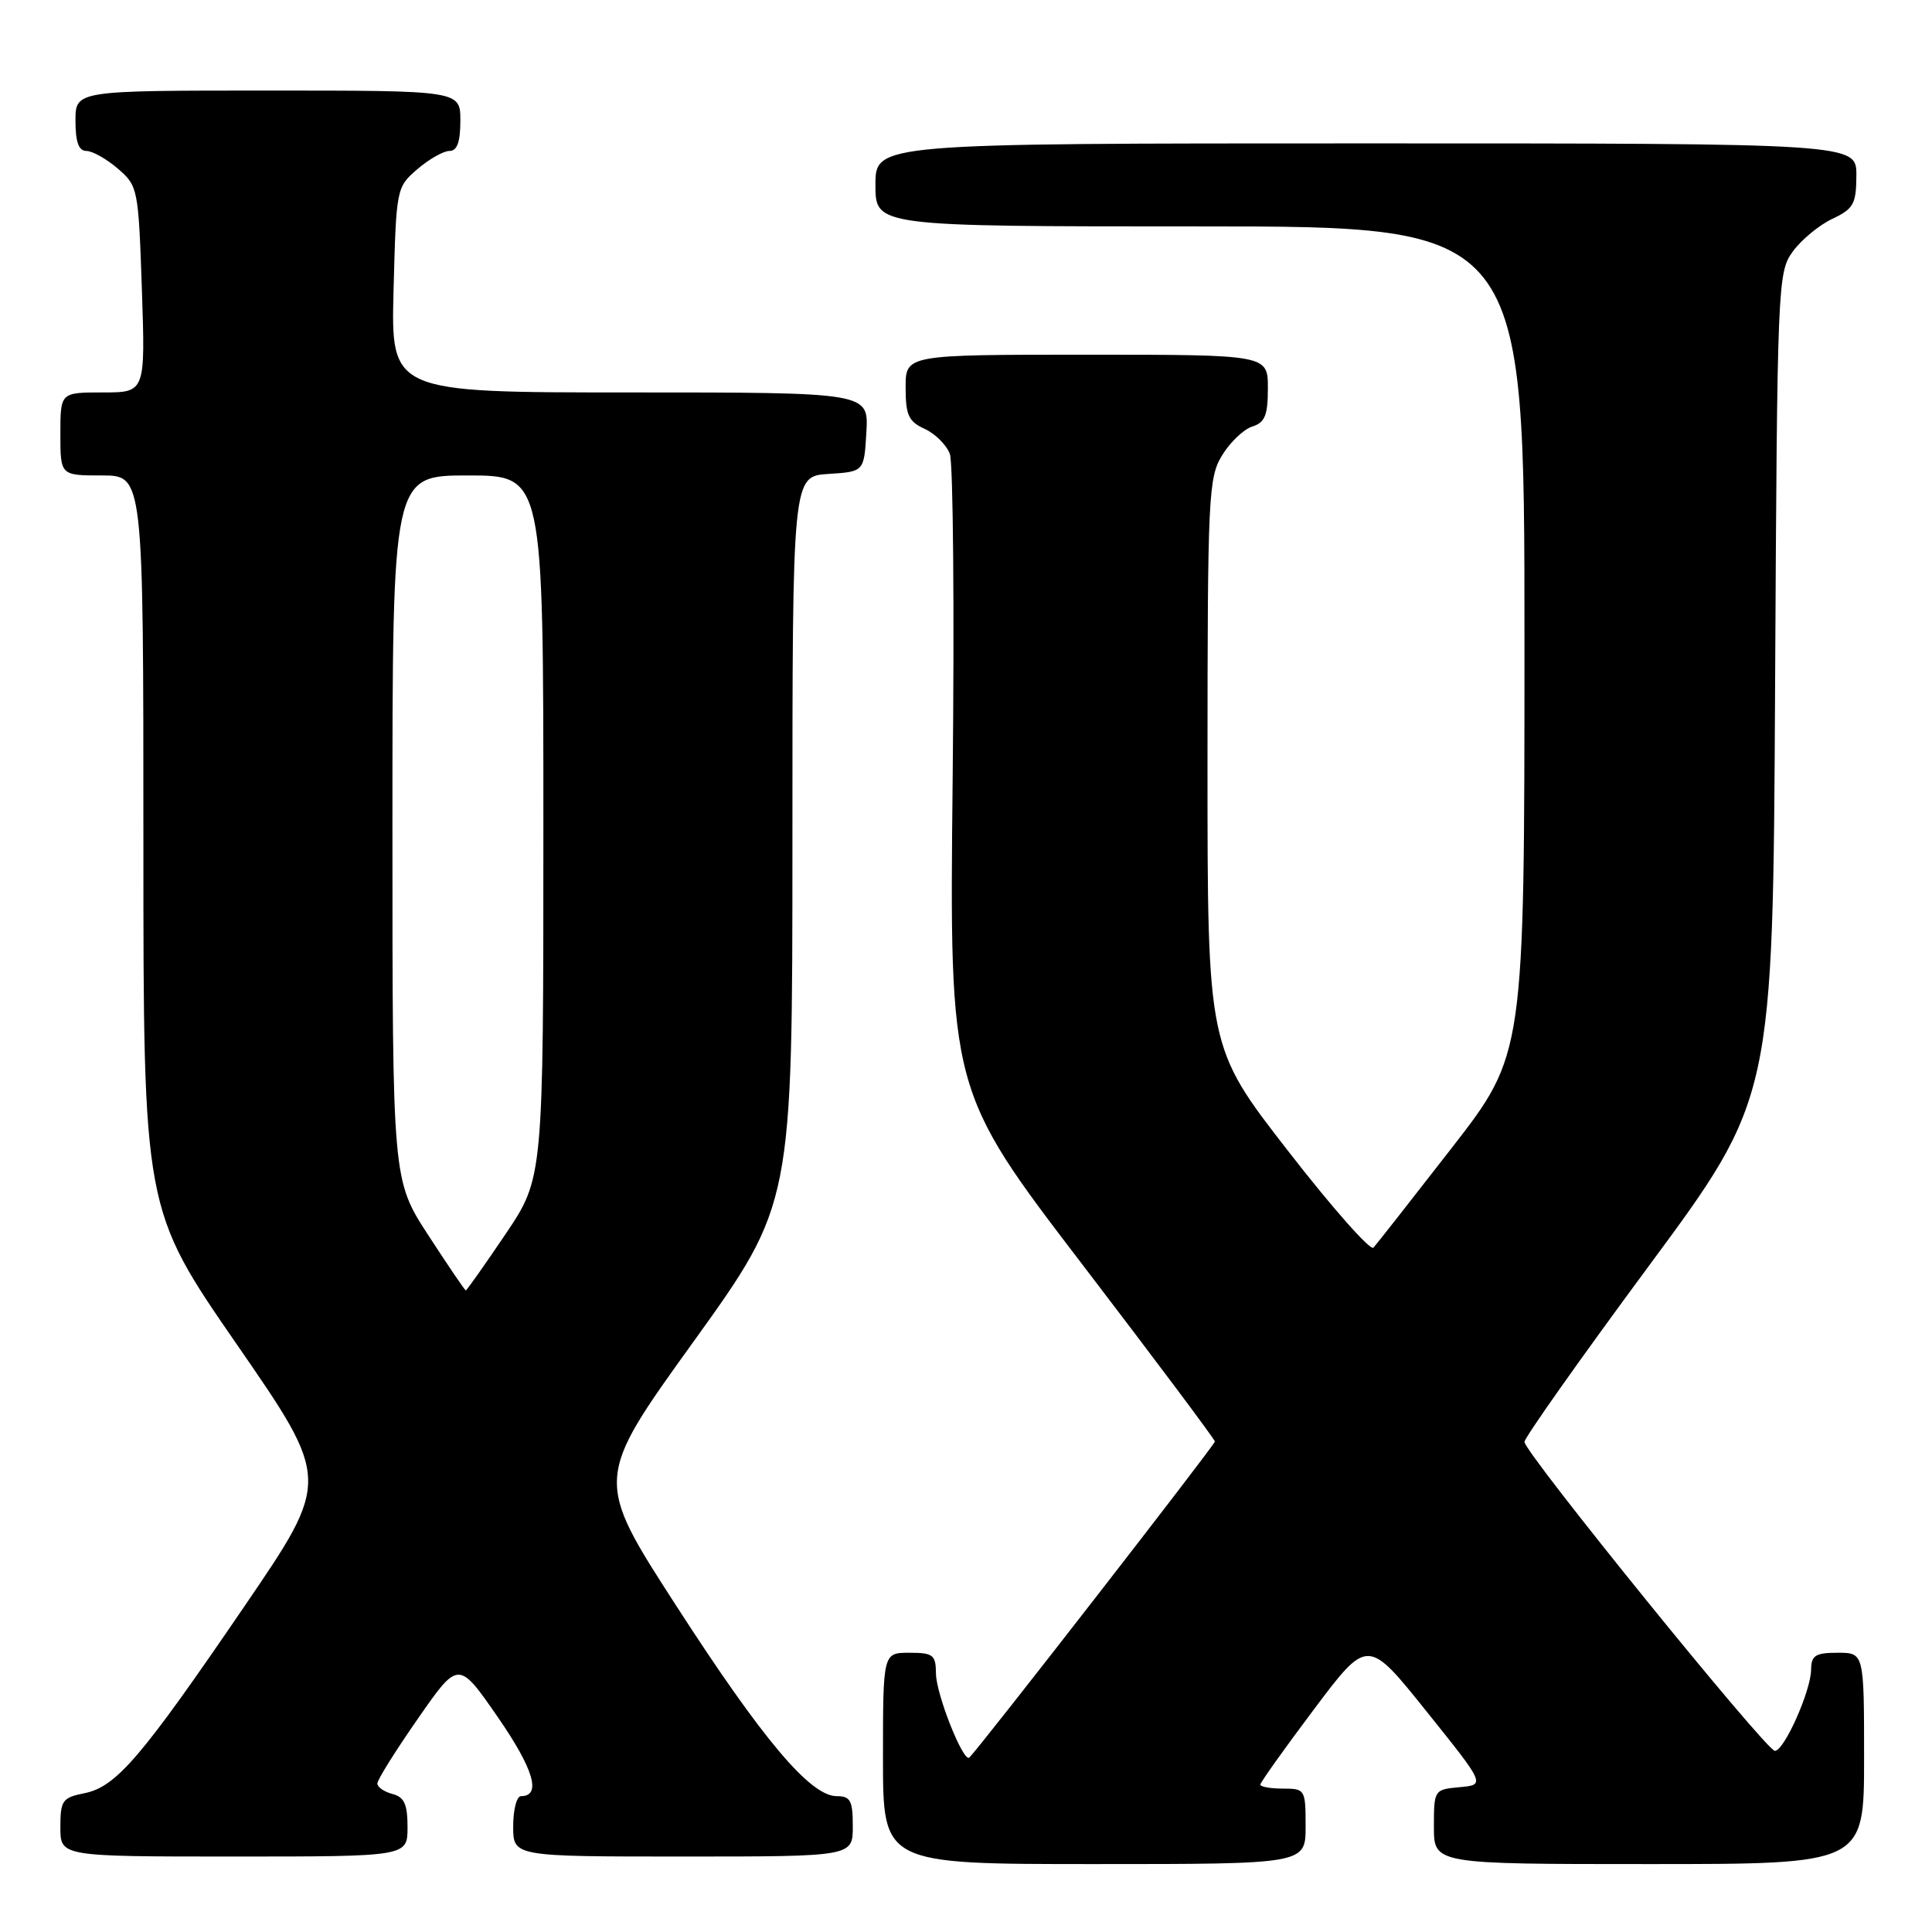 <?xml version="1.0" encoding="UTF-8" standalone="no"?>
<!DOCTYPE svg PUBLIC "-//W3C//DTD SVG 1.1//EN" "http://www.w3.org/Graphics/SVG/1.1/DTD/svg11.dtd" >
<svg xmlns="http://www.w3.org/2000/svg" xmlns:xlink="http://www.w3.org/1999/xlink" version="1.1" viewBox="0 0 256 256">
 <g >
 <path fill="currentColor"
d=" M 173.00 242.00 C 173.00 237.11 172.93 237.00 170.00 237.00 C 168.35 237.00 167.00 236.76 167.00 236.47 C 167.00 236.19 170.20 231.69 174.11 226.49 C 181.22 217.03 181.22 217.03 189.02 226.77 C 196.83 236.50 196.83 236.50 193.41 236.81 C 190.03 237.12 190.00 237.17 190.00 242.06 C 190.00 247.00 190.00 247.00 218.50 247.00 C 247.00 247.00 247.00 247.00 247.00 233.00 C 247.00 219.00 247.00 219.00 243.50 219.00 C 240.54 219.00 240.00 219.35 239.98 221.25 C 239.95 224.07 236.41 232.00 235.18 232.00 C 234.04 232.00 202.00 192.47 202.00 191.06 C 202.00 190.50 209.41 180.02 218.46 167.77 C 234.93 145.50 234.93 145.50 235.21 90.82 C 235.49 37.42 235.55 36.08 237.56 33.32 C 238.69 31.77 241.05 29.82 242.79 29.00 C 245.61 27.67 245.96 27.03 245.98 23.25 C 246.00 19.00 246.00 19.00 181.00 19.00 C 116.00 19.00 116.00 19.00 116.00 24.50 C 116.00 30.00 116.00 30.00 159.00 30.00 C 202.00 30.00 202.00 30.00 202.00 84.85 C 202.00 139.70 202.00 139.70 192.37 152.10 C 187.07 158.92 182.40 164.87 181.99 165.32 C 181.59 165.78 176.47 159.98 170.63 152.45 C 160.00 138.76 160.00 138.76 160.00 101.13 C 160.01 65.74 160.12 63.31 161.93 60.34 C 162.99 58.60 164.79 56.88 165.93 56.52 C 167.61 55.99 168.00 55.04 168.00 51.43 C 168.00 47.00 168.00 47.00 144.00 47.00 C 120.00 47.00 120.00 47.00 120.00 51.34 C 120.00 55.01 120.39 55.86 122.53 56.83 C 123.92 57.47 125.42 58.96 125.86 60.15 C 126.30 61.34 126.47 80.81 126.23 103.41 C 125.80 144.50 125.80 144.50 143.38 167.50 C 153.05 180.15 160.97 190.73 160.98 191.01 C 161.00 191.42 129.94 231.40 128.45 232.88 C 127.68 233.65 124.04 224.52 124.02 221.75 C 124.00 219.28 123.65 219.00 120.50 219.00 C 117.00 219.00 117.00 219.00 117.00 233.00 C 117.00 247.00 117.00 247.00 145.00 247.00 C 173.00 247.00 173.00 247.00 173.00 242.00 Z  M 54.00 242.12 C 54.00 239.07 53.57 238.12 52.00 237.71 C 50.90 237.42 50.00 236.80 50.00 236.32 C 50.00 235.84 52.42 231.97 55.38 227.72 C 60.75 220.00 60.75 220.00 65.97 227.54 C 70.74 234.45 71.78 238.00 69.03 238.00 C 68.46 238.00 68.00 239.80 68.00 242.00 C 68.00 246.00 68.00 246.00 90.50 246.00 C 113.00 246.00 113.00 246.00 113.00 242.00 C 113.00 238.58 112.69 238.00 110.87 238.00 C 107.37 238.00 101.05 230.50 89.59 212.75 C 78.77 196.00 78.77 196.00 91.89 177.78 C 105.00 159.55 105.00 159.55 105.00 111.33 C 105.00 63.11 105.00 63.11 109.75 62.80 C 114.50 62.50 114.50 62.50 114.80 57.25 C 115.10 52.00 115.10 52.00 83.45 52.00 C 51.80 52.00 51.80 52.00 52.15 38.41 C 52.50 24.95 52.53 24.80 55.31 22.41 C 56.85 21.09 58.76 20.00 59.56 20.00 C 60.57 20.00 61.00 18.82 61.00 16.00 C 61.00 12.00 61.00 12.00 35.50 12.00 C 10.00 12.00 10.00 12.00 10.00 16.00 C 10.00 18.82 10.43 20.00 11.44 20.00 C 12.24 20.00 14.11 21.05 15.61 22.34 C 18.28 24.64 18.34 24.97 18.80 38.34 C 19.26 52.00 19.26 52.00 13.63 52.00 C 8.00 52.00 8.00 52.00 8.00 57.50 C 8.00 63.00 8.00 63.00 13.50 63.00 C 19.00 63.00 19.00 63.00 19.00 111.61 C 19.00 160.22 19.00 160.22 31.40 178.17 C 43.80 196.12 43.80 196.12 32.41 212.81 C 18.71 232.90 15.40 236.77 11.18 237.61 C 8.26 238.20 8.00 238.57 8.00 242.12 C 8.00 246.00 8.00 246.00 31.00 246.00 C 54.00 246.00 54.00 246.00 54.00 242.12 Z  M 56.75 163.67 C 52.00 156.37 52.00 156.37 52.00 109.69 C 52.00 63.00 52.00 63.00 62.00 63.00 C 72.00 63.00 72.00 63.00 72.00 109.55 C 72.00 156.09 72.00 156.09 66.97 163.55 C 64.20 167.65 61.84 170.99 61.72 170.99 C 61.60 170.98 59.36 167.69 56.75 163.67 Z "/>
</g>
</svg>